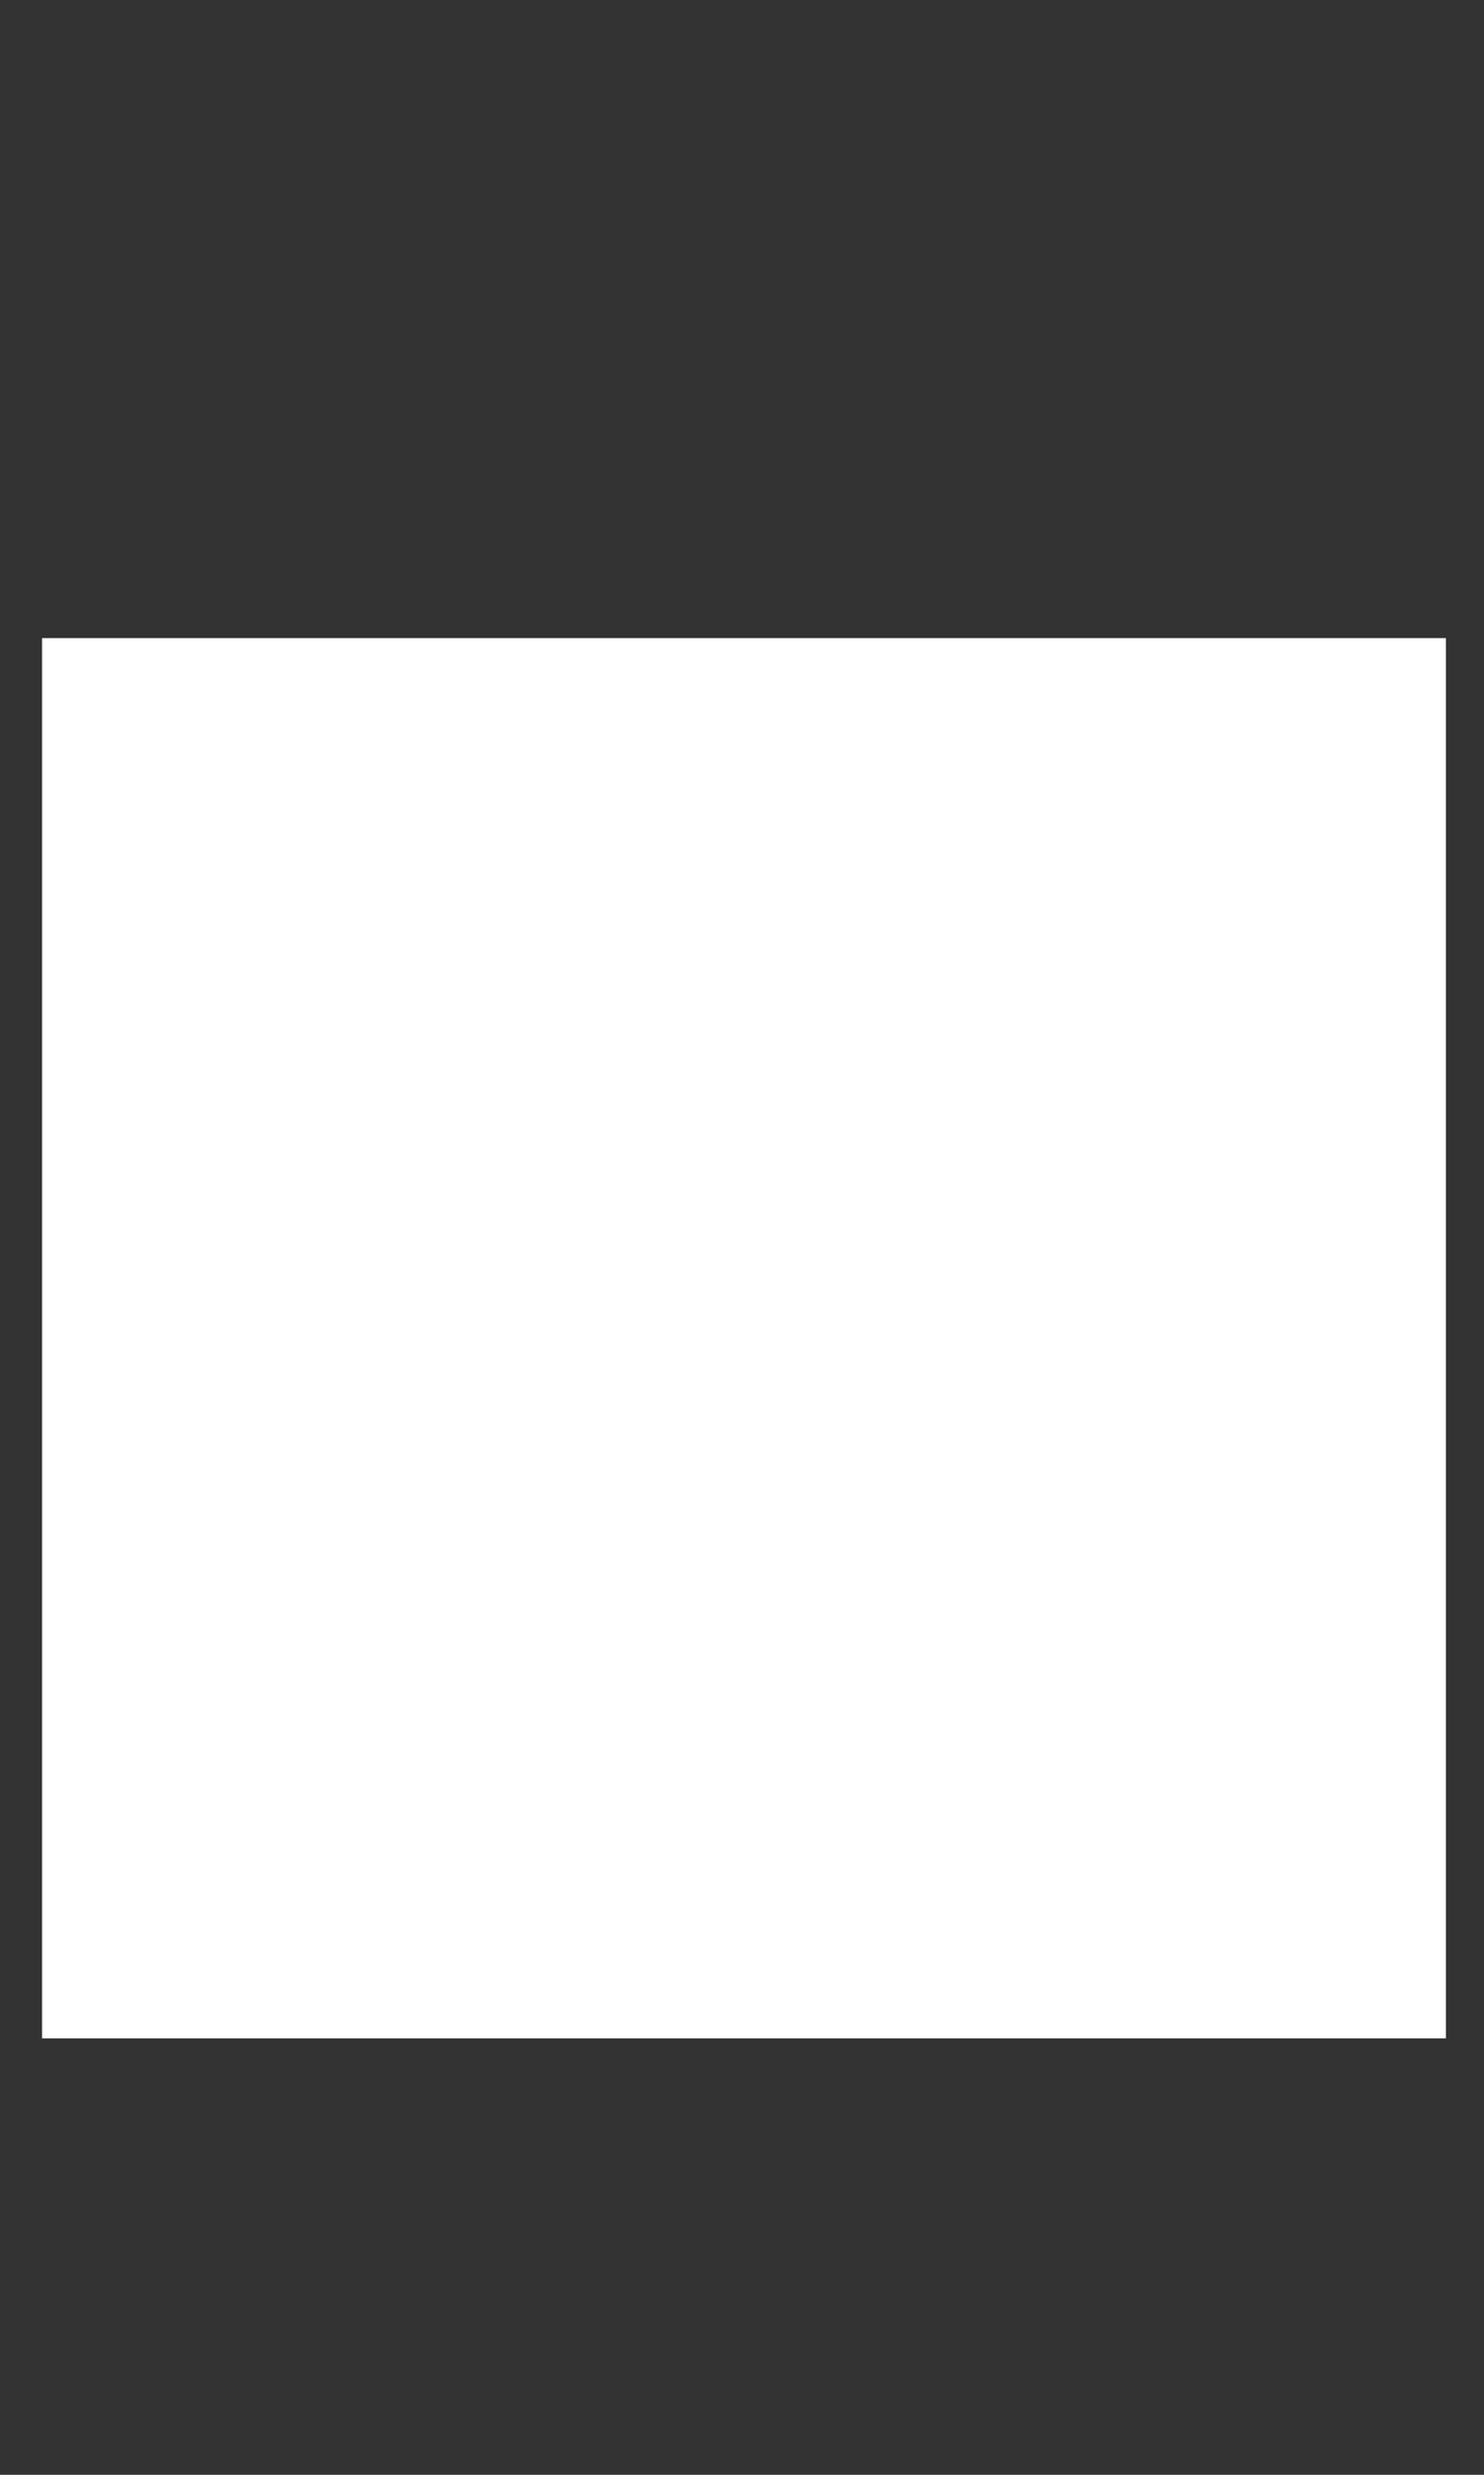 <?xml version="1.0" encoding="UTF-8" standalone="no"?>
<svg
   xmlns:dc="http://purl.org/dc/elements/1.1/"
   xmlns:cc="http://creativecommons.org/ns#"
   xmlns:rdf="http://www.w3.org/1999/02/22-rdf-syntax-ns#"
   xmlns:svg="http://www.w3.org/2000/svg"
   xmlns="http://www.w3.org/2000/svg"
   xmlns:sodipodi="http://sodipodi.sourceforge.net/DTD/sodipodi-0.dtd"
   xmlns:inkscape="http://www.inkscape.org/namespaces/inkscape"
   width="24px"
   height="40px"
   viewBox="0 0 24 40"
   version="1.1"
   id="svg14"
   sodipodi:docname="ic-nav-send.svg"
   inkscape:version="1.0.2 (e86c870879, 2021-01-15, custom)">
  <rect x="0" y="0" width="24" height="40" fill="#333333" stroke="none"/>
  <sodipodi:namedview
     pagecolor="#ffffff"
     bordercolor="#666666"
     borderopacity="1"
     objecttolerance="10"
     gridtolerance="10"
     guidetolerance="10"
     inkscape:pageopacity="0"
     inkscape:pageshadow="2"
     inkscape:window-width="3840"
     inkscape:window-height="2066"
     id="namedview10"
     showgrid="false"
     inkscape:zoom="51.972348"
     inkscape:cx="7.427625"
     inkscape:cy="25.3241"
     inkscape:window-x="3829"
     inkscape:window-y="-11"
     inkscape:window-maximized="1"
     inkscape:current-layer="g928"
     inkscape:document-rotation="0" />
  <defs
     id="defs18" />
  <!-- Generator: Sketch 52.6 (67491) - http://www.bohemiancoding.com/sketch -->
  <title
     id="title2">Dashboard</title>
  <desc
     id="desc4">Created with Sketch.</desc>
  <g
     id="g61"
     transform="translate(1,11)">
    <path
       id="path2"
       d="M 0,0 H 24 V 24 H 0 Z"
       style="fill:none" />
    <g
       id="g928"
       transform="matrix(0.946,0,0,0.943,-0.32,-0.686)"
       style="fill:#ffffff">
      <path
         fill="none"
         d="M 0,0 H 24 V 24 H 0 Z"
         id="path914"
         style="fill:#ffffff" />
      <path
         d="M 3,13 H 9 V 11 H 3 V 1.846 A 0.5,0.5 0 0 1 3.741,1.408 l 18.462,10.154 a 0.5,0.5 0 0 1 0,0.876 L 3.741,22.592 A 0.5,0.5 0 0 1 3,22.154 Z"
         fill="rgba(244,180,0,1)"
         id="path916"
         style="fill:#ffffff;fill-opacity:1;stroke:#ffffff;stroke-opacity:1;stroke-width:1.059;stroke-miterlimit:4;stroke-dasharray:none" />
    </g>
  </g>
</svg>
